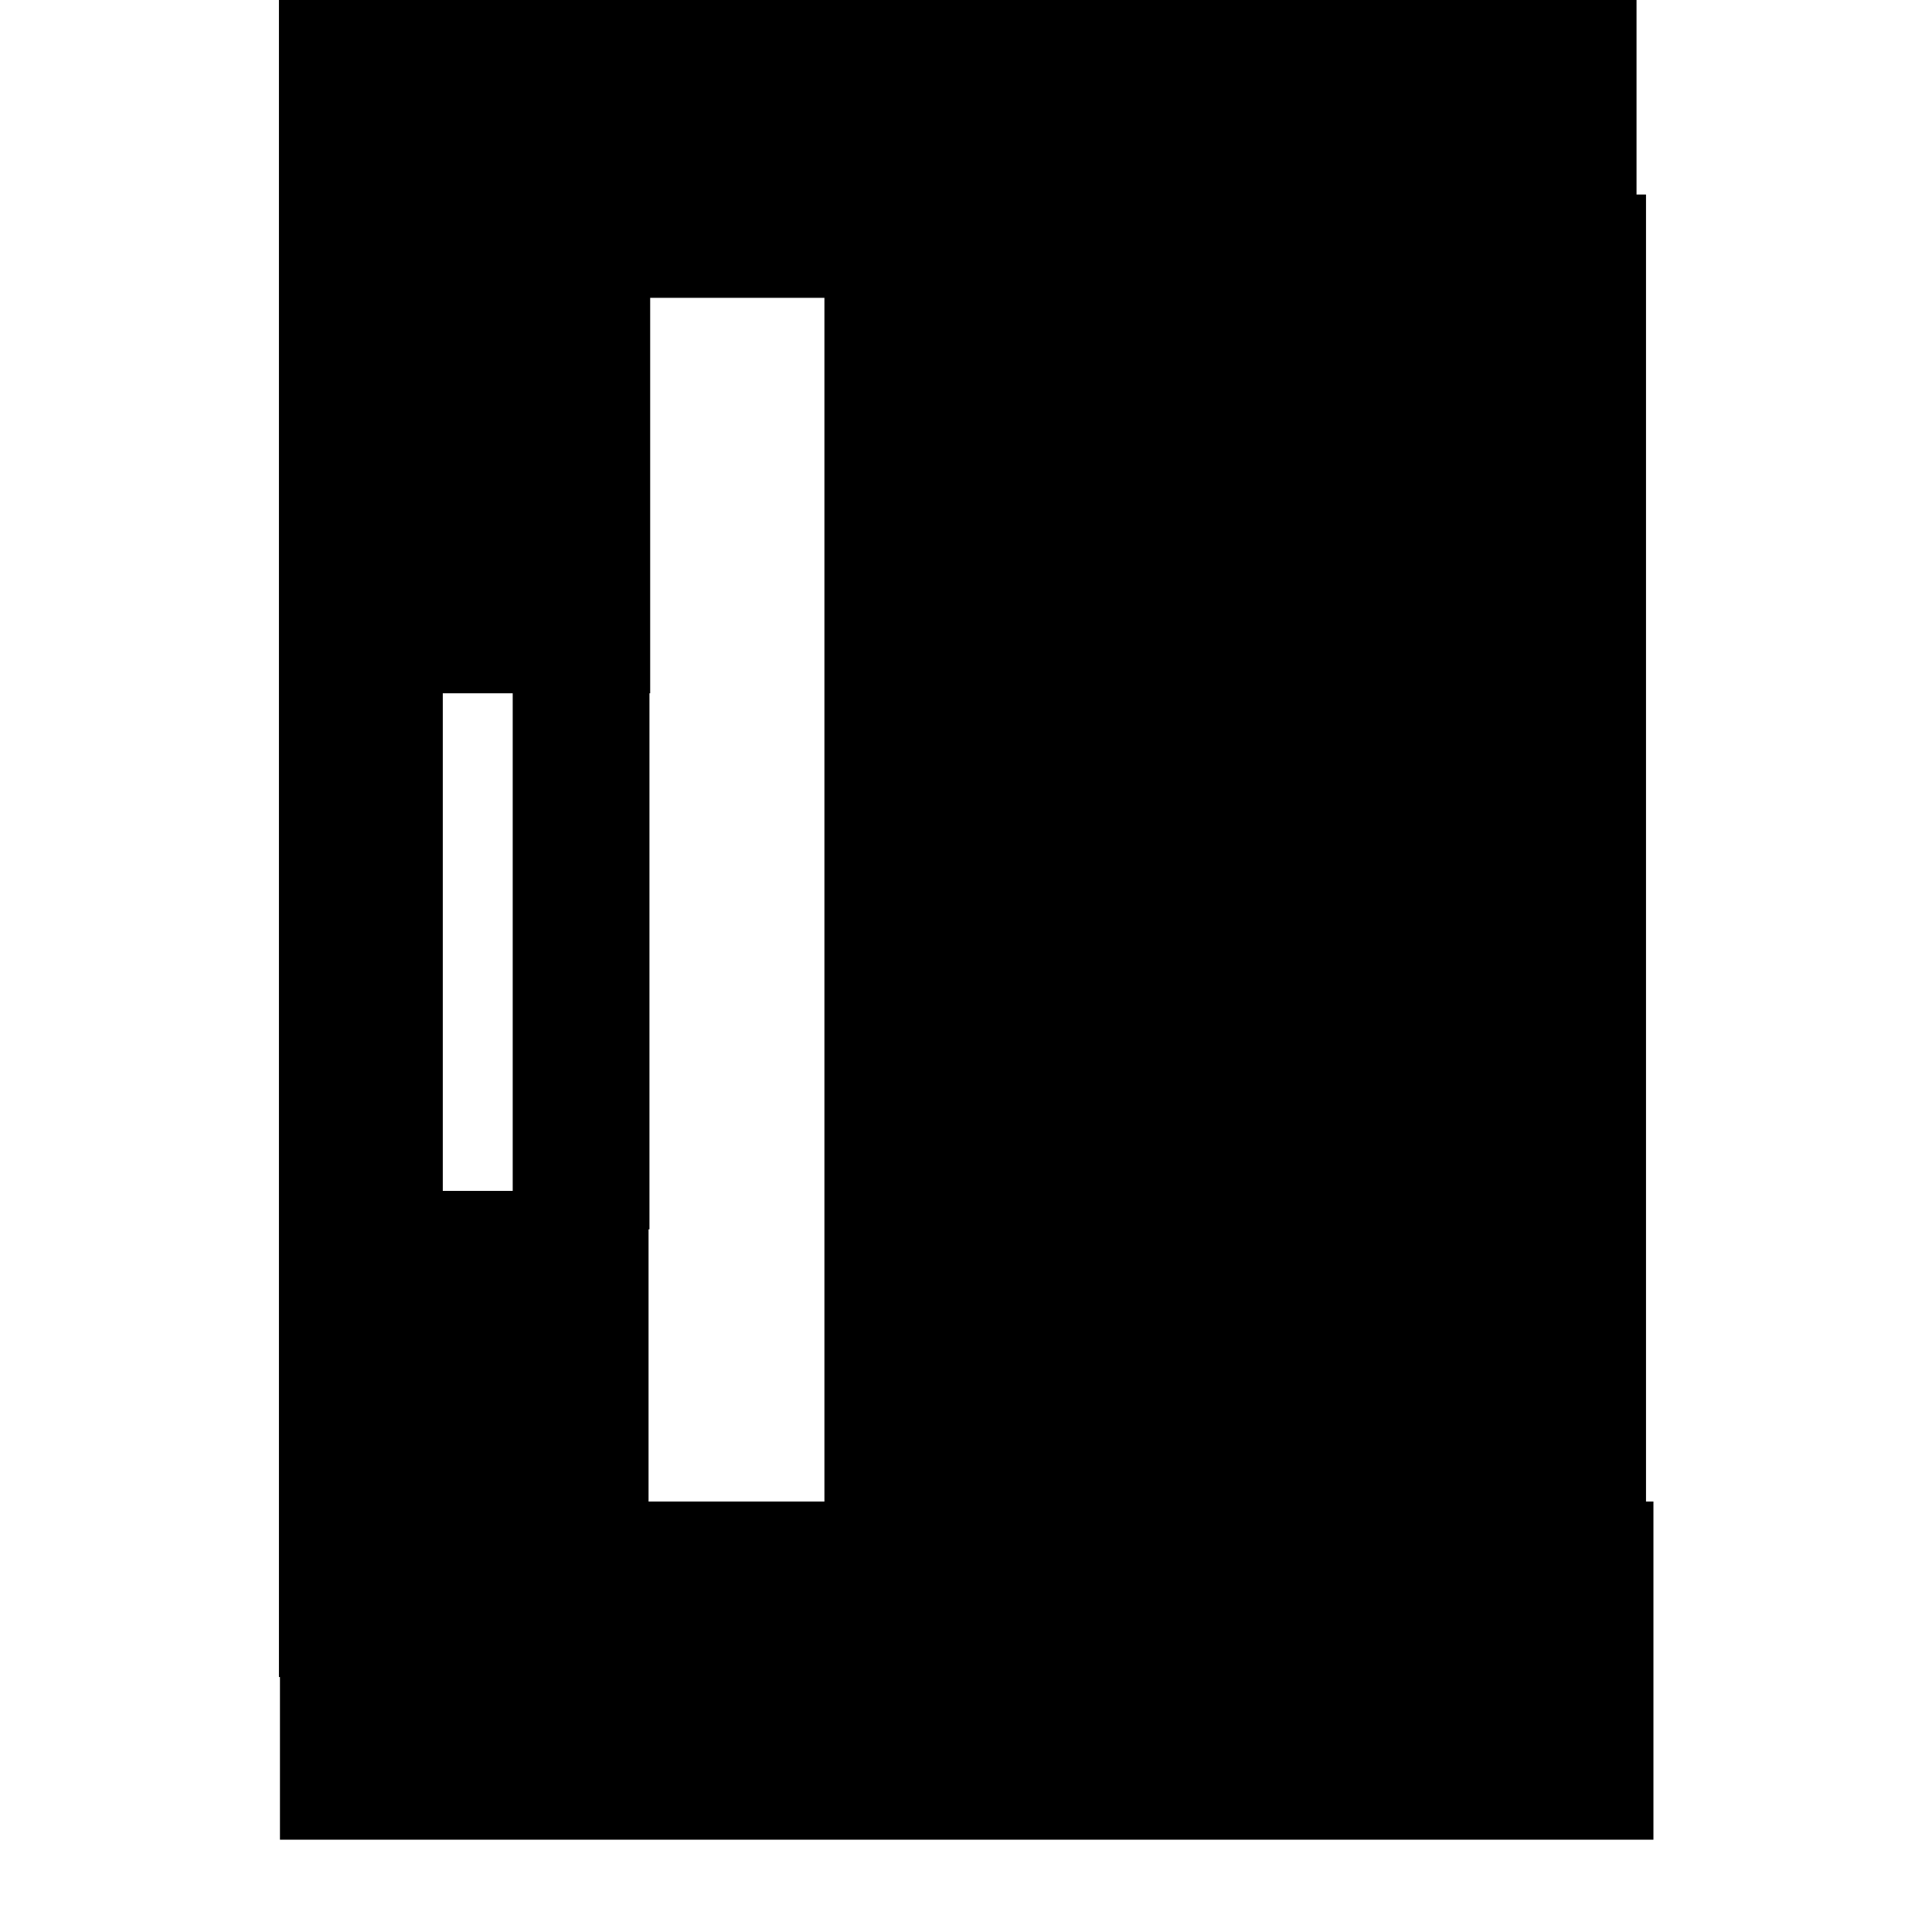 <!-- Generated by IcoMoon.io -->
<svg version="1.1" xmlns="http://www.w3.org/2000/svg" width="32" height="32" viewBox="0 0 32 32">
<title>front-door</title>
<path d="M9.521-0.575h17.585v5.508h-17.585v-5.508zM4.62-0.476h2.714v28.253h-2.714v-28.253zM13.655 3.222h13.608v24.436h-13.608v-24.436zM4.637 24.87h22.749v5.601h-22.749v-5.601zM5.804 19.725h4.938v8.914h-4.938v-8.914zM8.492 10.087h2.265v10.275h-2.265v-10.275zM6.017-0.457h4.752v11.94h-4.752v-11.94z"></path>
</svg>

